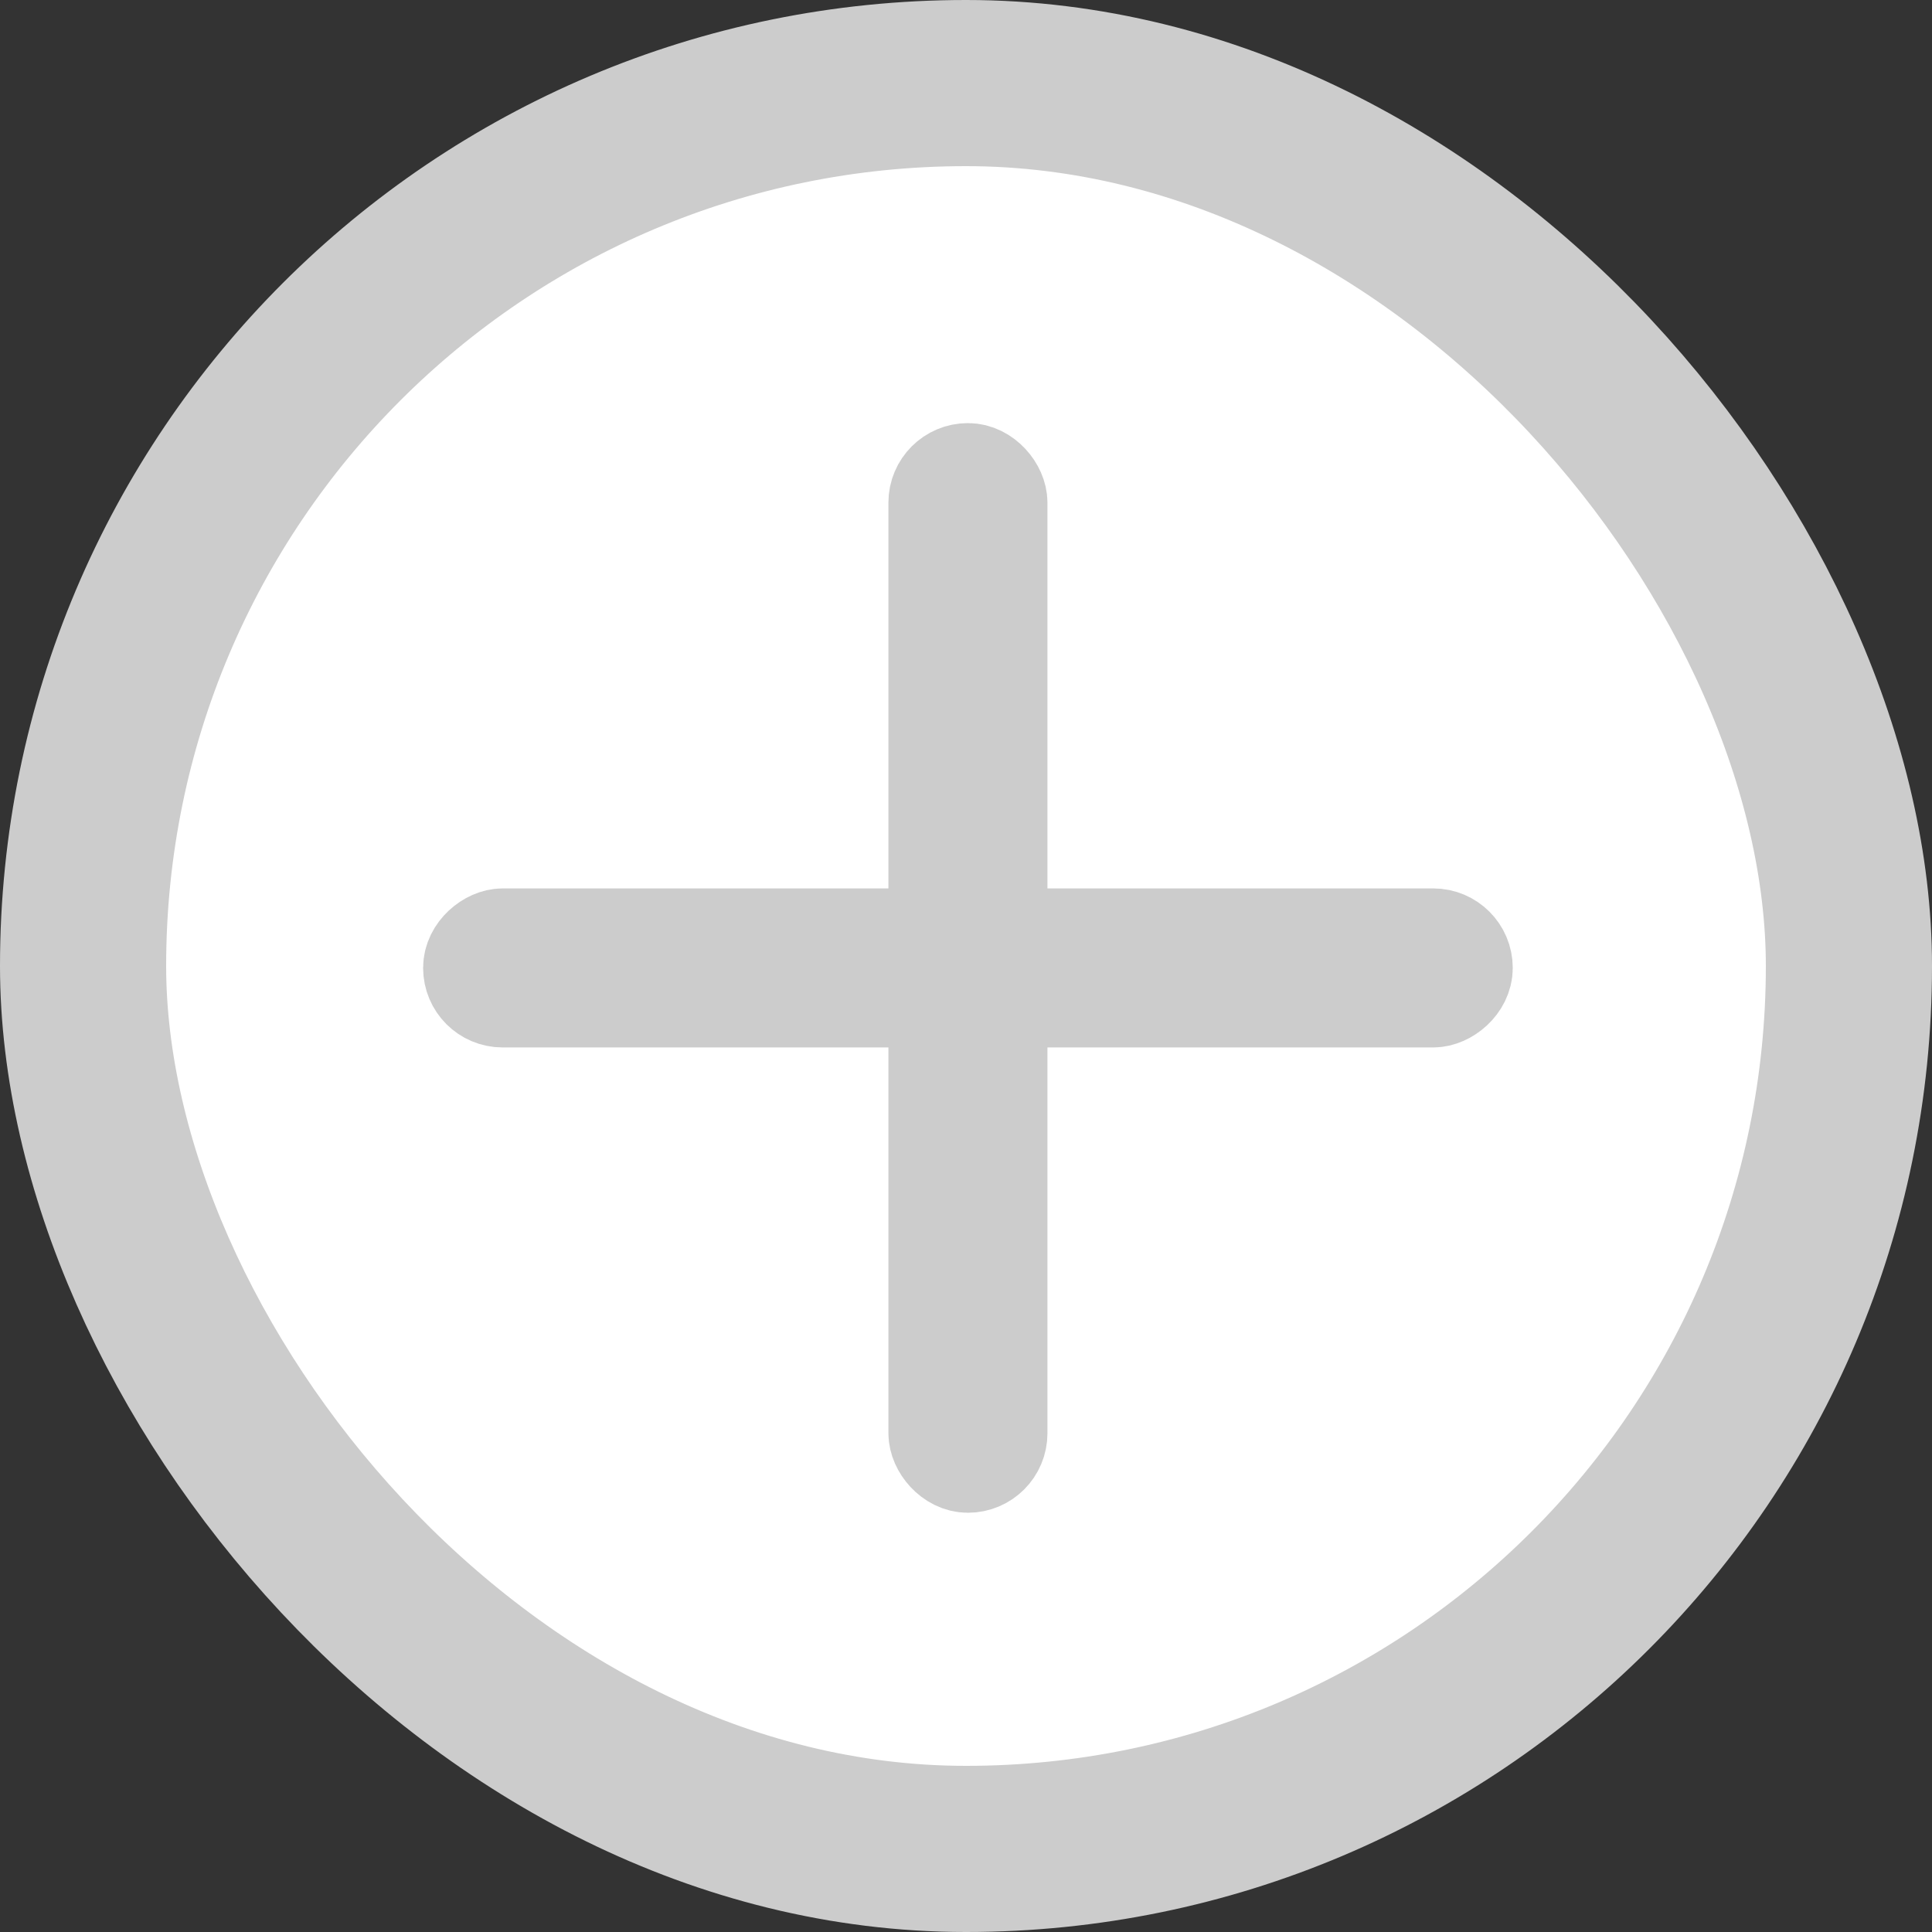 <?xml version="1.0" encoding="UTF-8"?>
<svg id="Default" xmlns="http://www.w3.org/2000/svg" viewBox="0 0 500 500">
  <rect x="0" y="0" width="500" height="500" fill="#333333" stroke="none"/>
  <defs>
    <style>
      .cls-1 {
        stroke-width: 43px;
      }

      .cls-1, .cls-2 {
        fill: #fff;
        stroke: #ccc;
        stroke-miterlimit: 10;
      }

      .cls-2 {
        stroke-width: 25px;
      }
    </style>
  </defs>
  <rect class="cls-1" x="21.5" y="21.5" width="457" height="457" rx="228.5" ry="228.5"/>
  <rect class="cls-2" x="242.42" y="122" width="16.16" height="257" rx="8.08" ry="8.08"/>
  <rect class="cls-2" x="242.42" y="122" width="16.16" height="257" rx="8.08" ry="8.08" transform="translate(501 0) rotate(90)"/>
</svg>